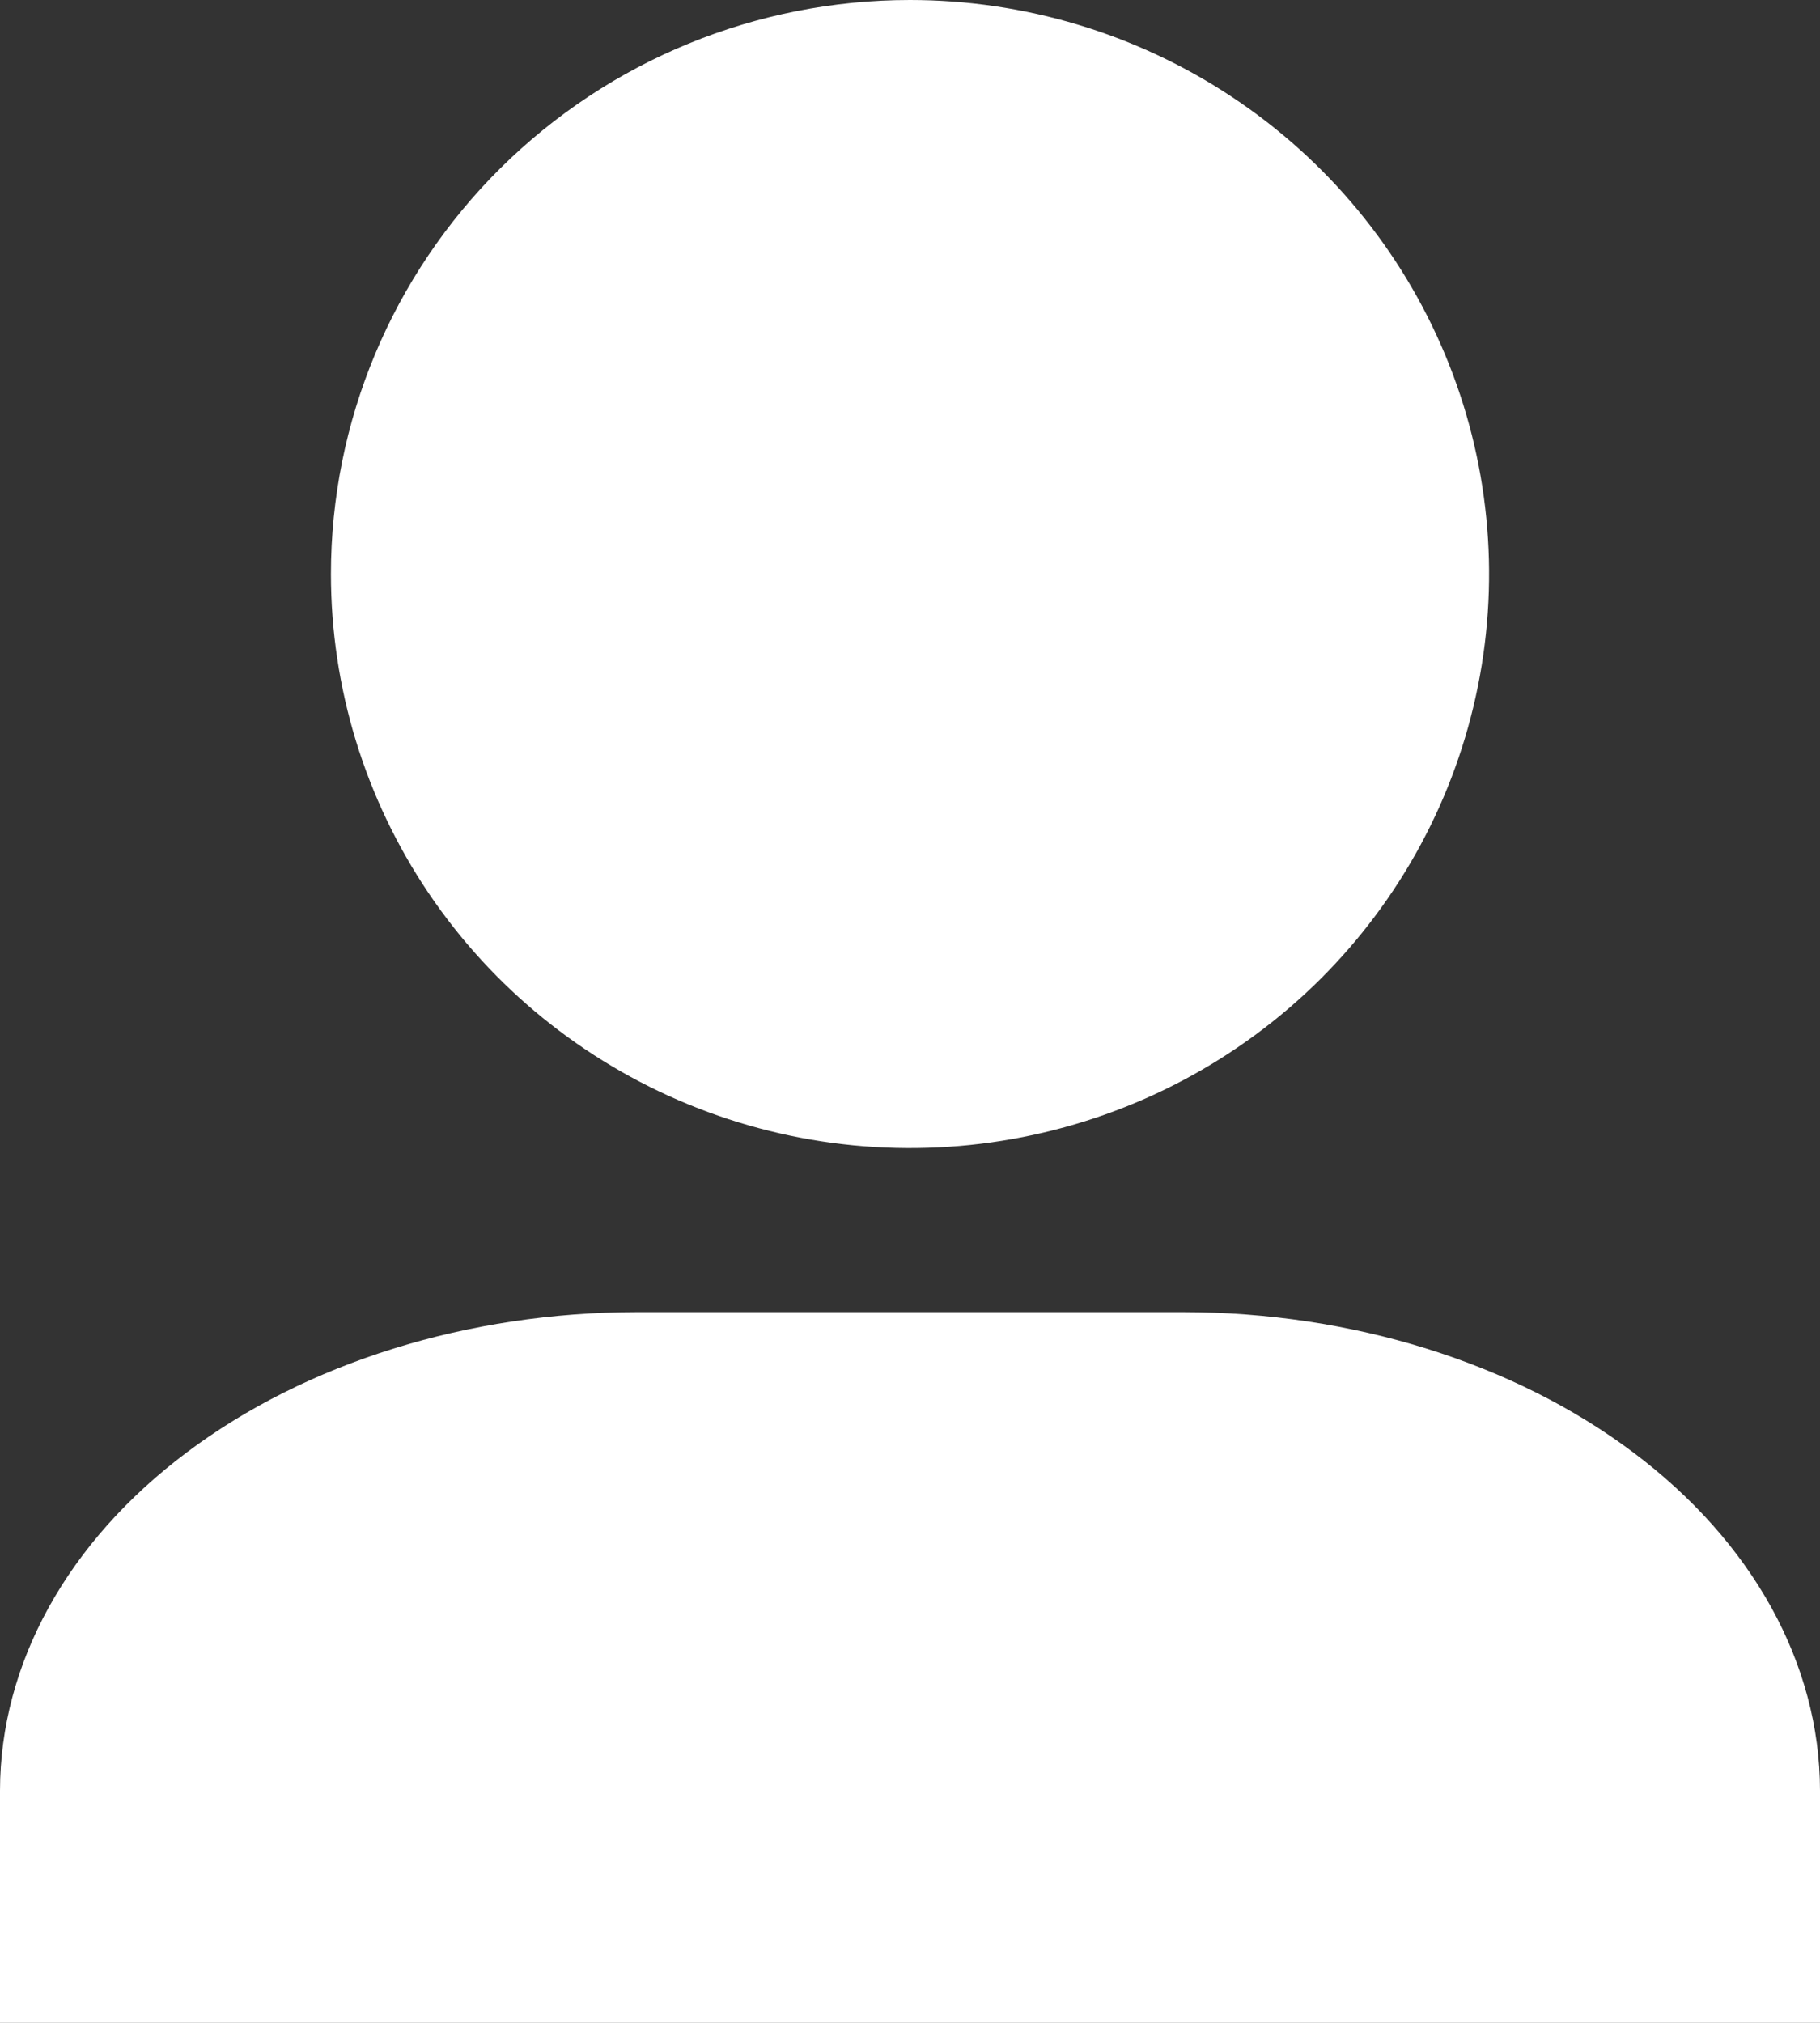 <svg width="18" height="20" viewBox="0 0 18 20" fill="none" xmlns="http://www.w3.org/2000/svg">
<rect x="0" y="0" width="18" height="20" fill="#333333" stroke="none"/>
<path d="M0 20H18V17.703C17.998 16.449 17.334 15.246 16.153 14.36C14.972 13.473 13.37 12.974 11.7 12.973H6.3C4.63 12.974 3.028 13.473 1.847 14.36C0.666 15.246 0.002 16.449 0 17.703V20Z" fill="white"/>
<path d="M3.273 5.676C3.273 6.798 3.609 7.896 4.238 8.829C4.867 9.762 5.762 10.49 6.808 10.919C7.855 11.349 9.006 11.461 10.117 11.242C11.228 11.023 12.249 10.483 13.05 9.689C13.851 8.895 14.396 7.884 14.617 6.783C14.838 5.682 14.725 4.541 14.291 3.504C13.858 2.467 13.124 1.58 12.182 0.957C11.24 0.333 10.133 0 9 0C7.481 0 6.024 0.598 4.95 1.662C3.876 2.727 3.273 4.17 3.273 5.676Z" fill="white"/>
</svg>
